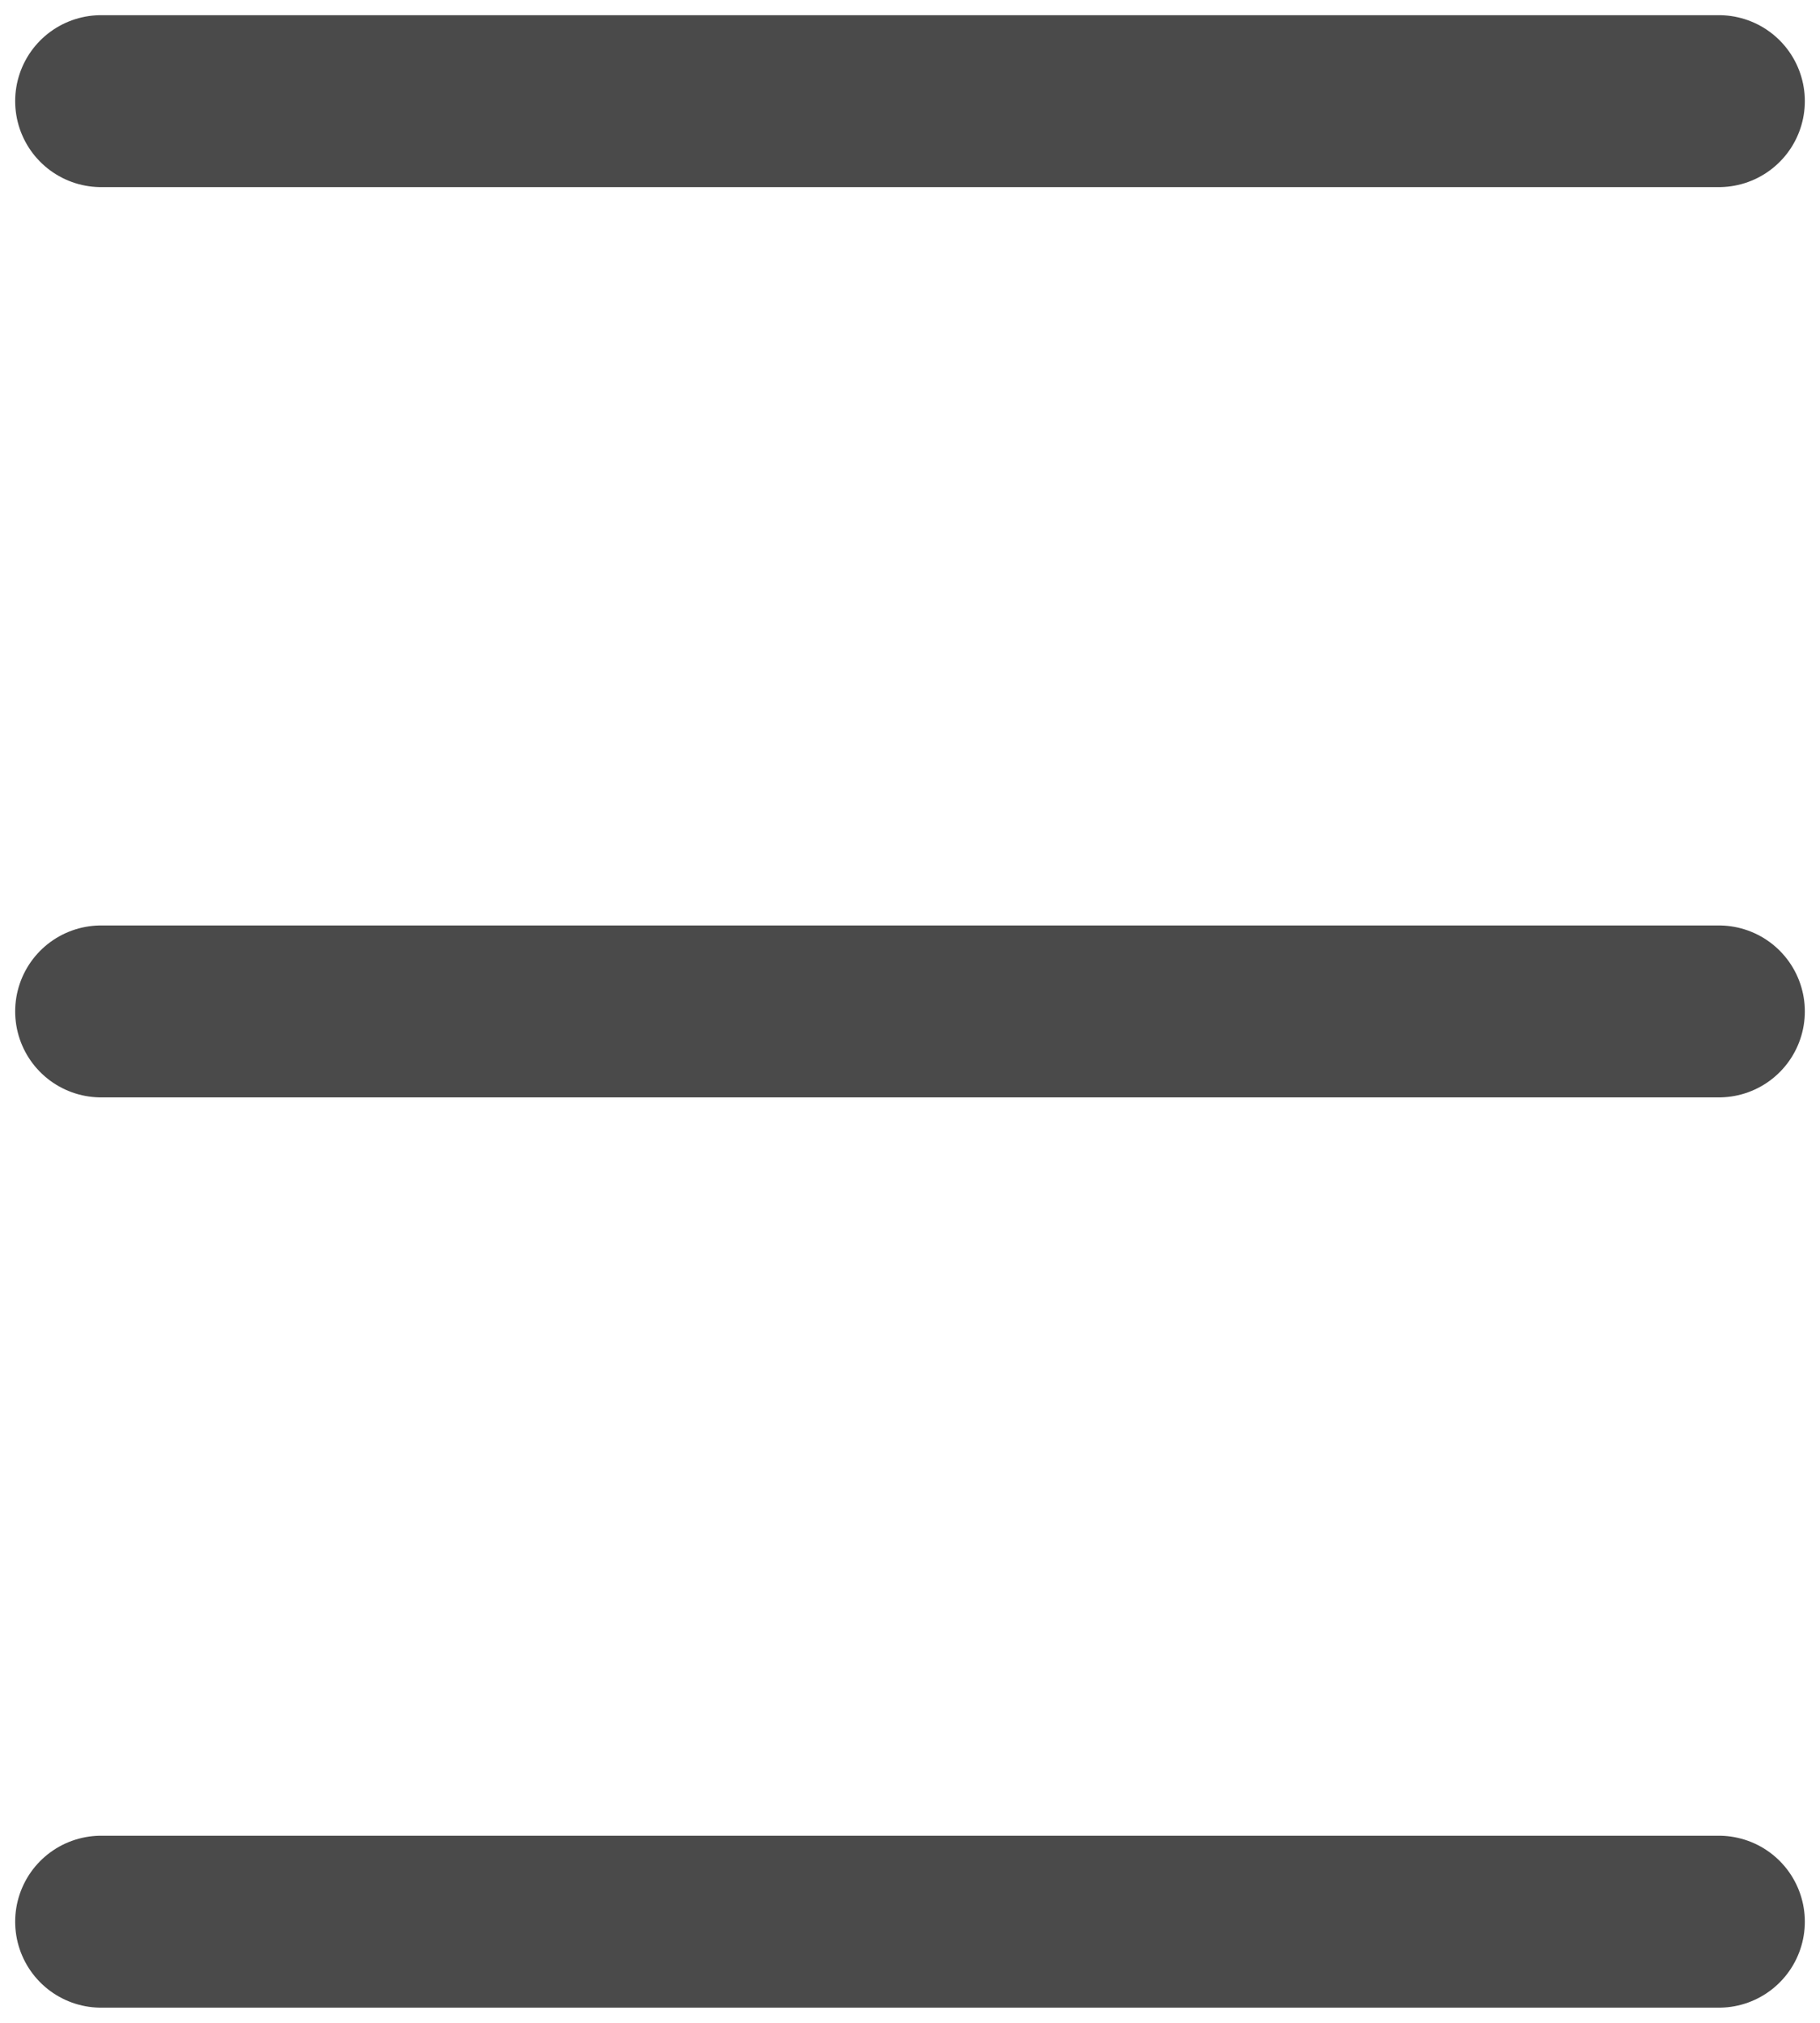 <svg width="18" height="20" viewBox="0 0 18 20" fill="none" xmlns="http://www.w3.org/2000/svg">
<path d="M1 1H17" stroke="#4A4A4A" stroke-width="1.7" stroke-linecap="round"/>
<path d="M1 10H17" stroke="#4A4A4A" stroke-width="1.7" stroke-linecap="round"/>
<path d="M1 19H17" stroke="#4A4A4A" stroke-width="1.7" stroke-linecap="round"/>
</svg>
